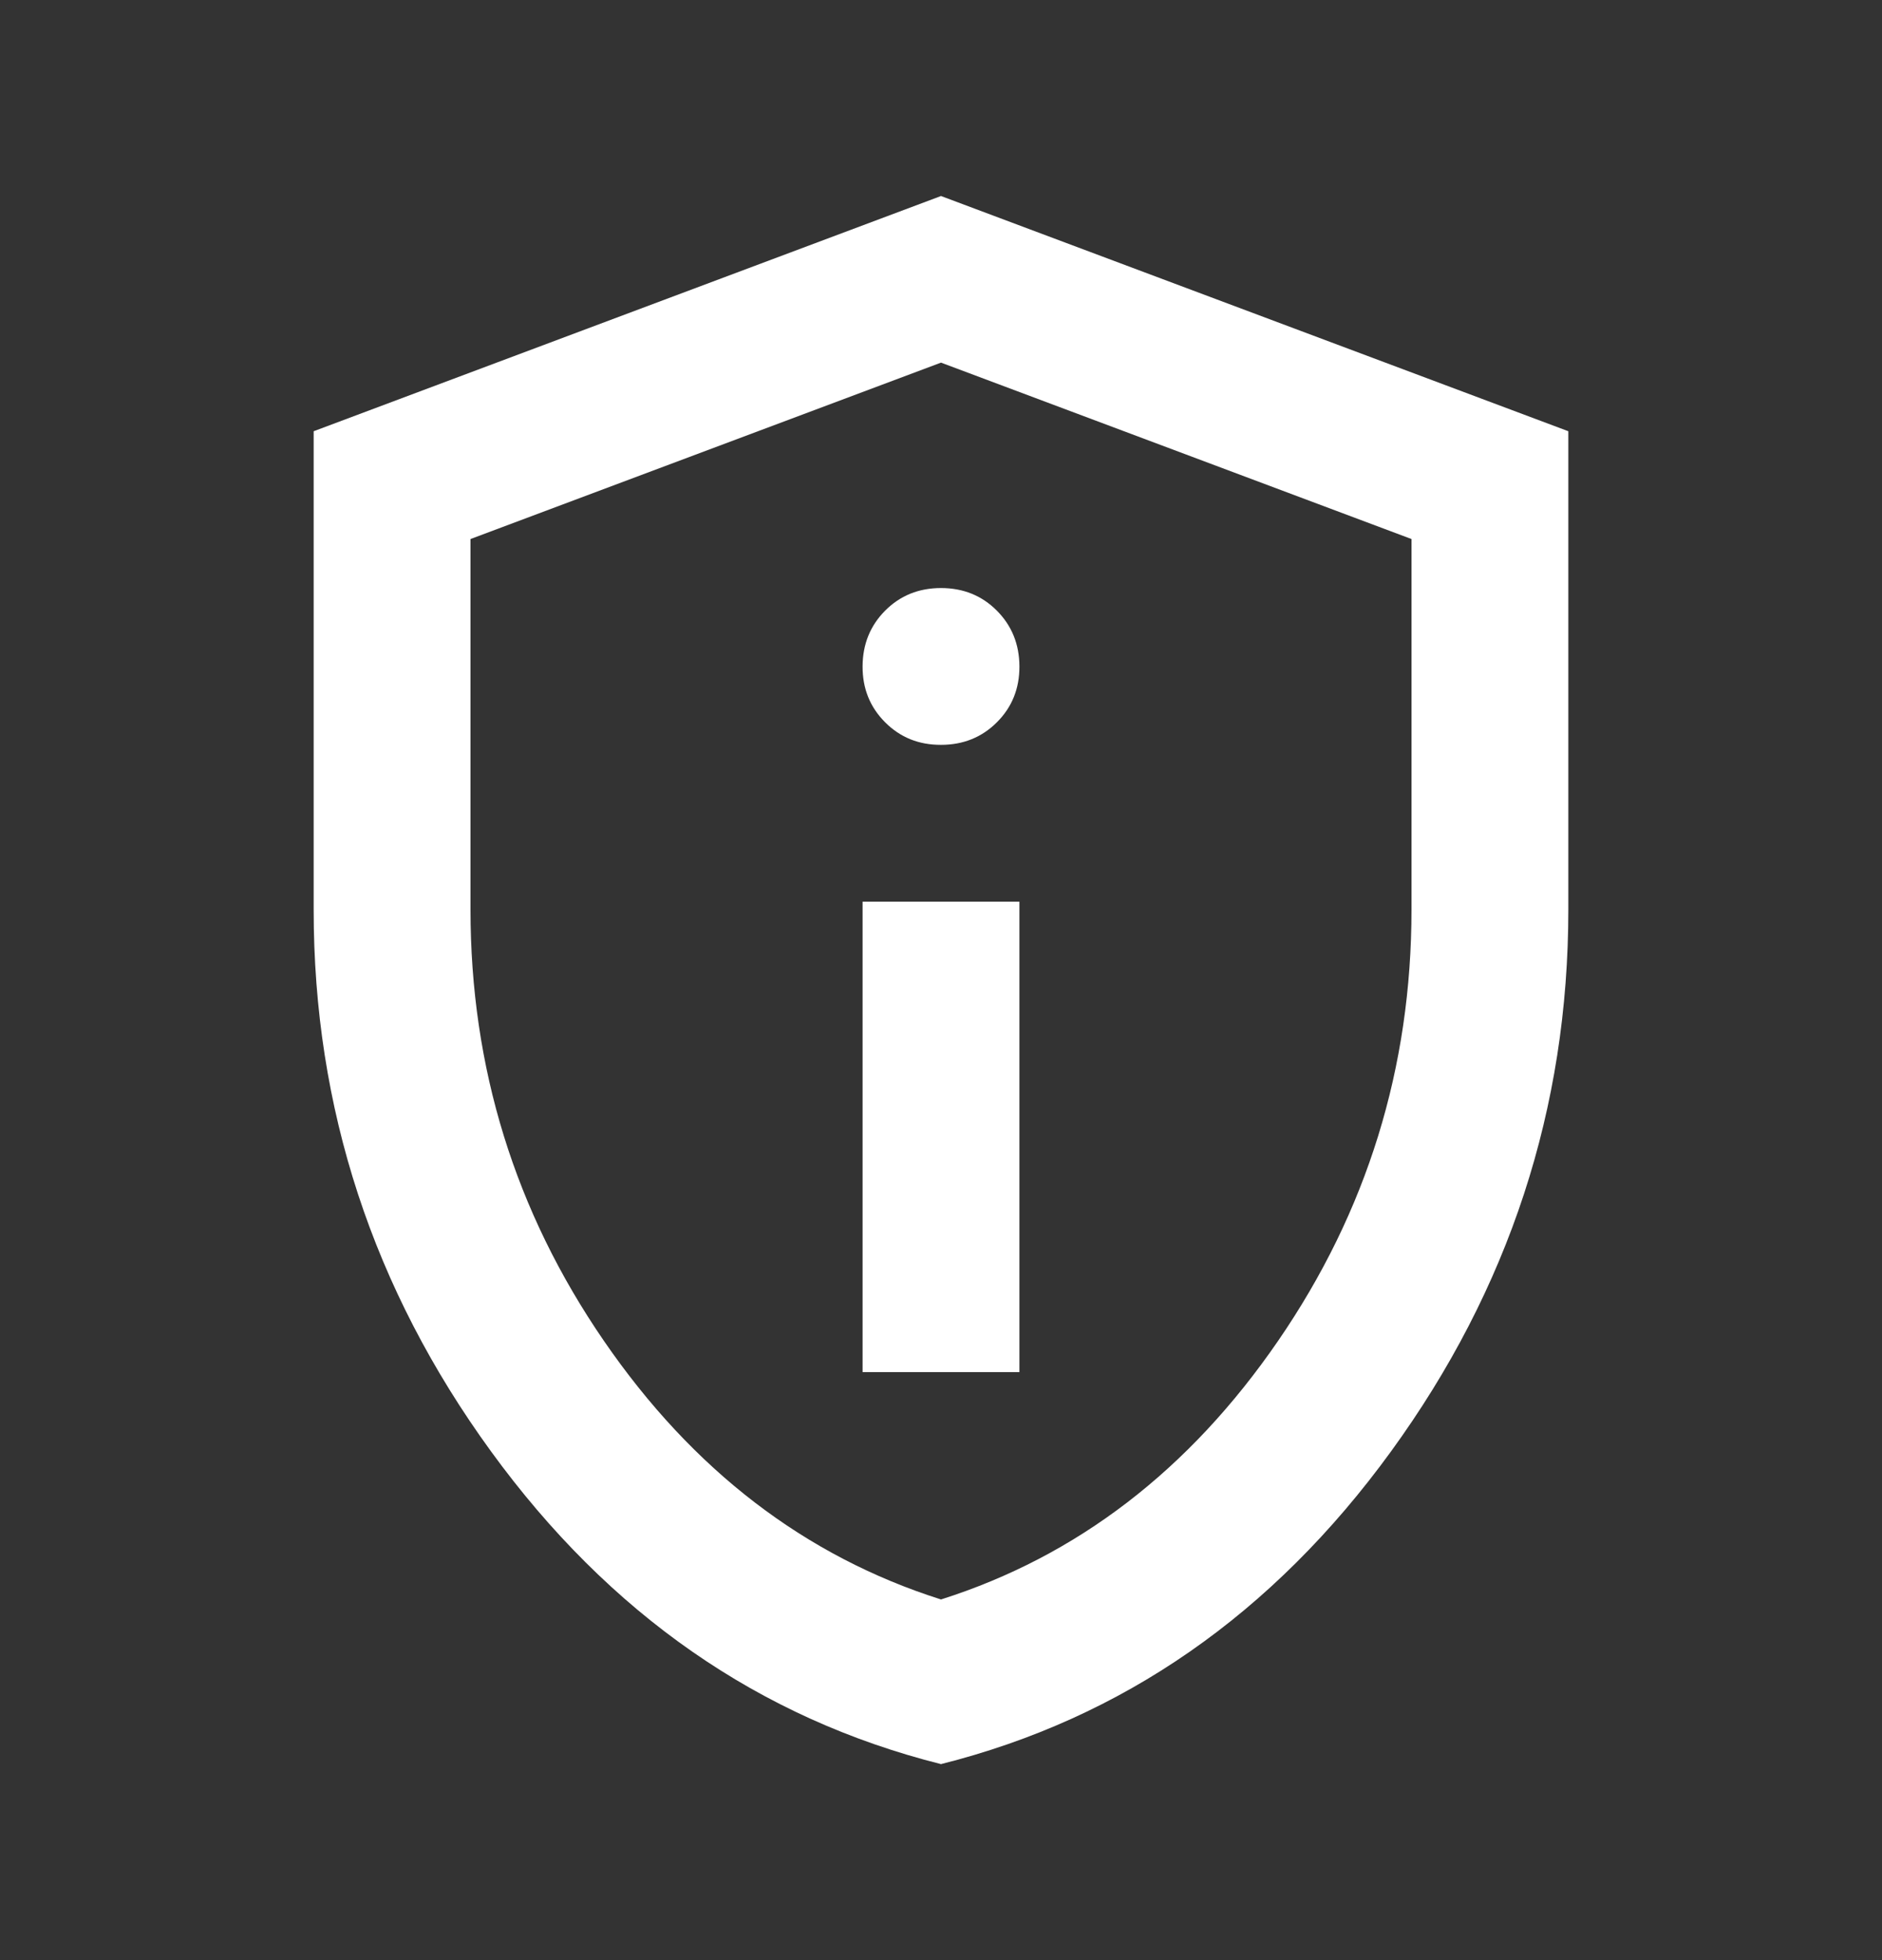 <svg width="24" height="25" viewBox="0 0 24 25" fill="none" xmlns="http://www.w3.org/2000/svg">
<rect x="0" y="0" width="24" height="25" fill="#333333" stroke="none"/>
<path d="M11 17.5H13V11.5H11V17.5ZM12 9.5C12.283 9.5 12.521 9.404 12.713 9.212C12.905 9.02 13.001 8.783 13 8.5C12.999 8.217 12.903 7.98 12.712 7.788C12.521 7.596 12.283 7.5 12 7.5C11.717 7.5 11.479 7.596 11.288 7.788C11.097 7.98 11.001 8.217 11 8.5C10.999 8.783 11.095 9.02 11.288 9.213C11.481 9.406 11.718 9.501 12 9.5ZM12 22.5C9.683 21.917 7.771 20.587 6.262 18.512C4.753 16.437 3.999 14.133 4 11.6V5.5L12 2.5L20 5.5V11.6C20 14.133 19.246 16.438 17.738 18.513C16.23 20.588 14.317 21.917 12 22.5ZM12 20.4C13.733 19.85 15.167 18.75 16.3 17.1C17.433 15.45 18 13.617 18 11.6V6.875L12 4.625L6 6.875V11.6C6 13.617 6.567 15.45 7.7 17.1C8.833 18.75 10.267 19.85 12 20.4Z" fill="white"/>
</svg>
